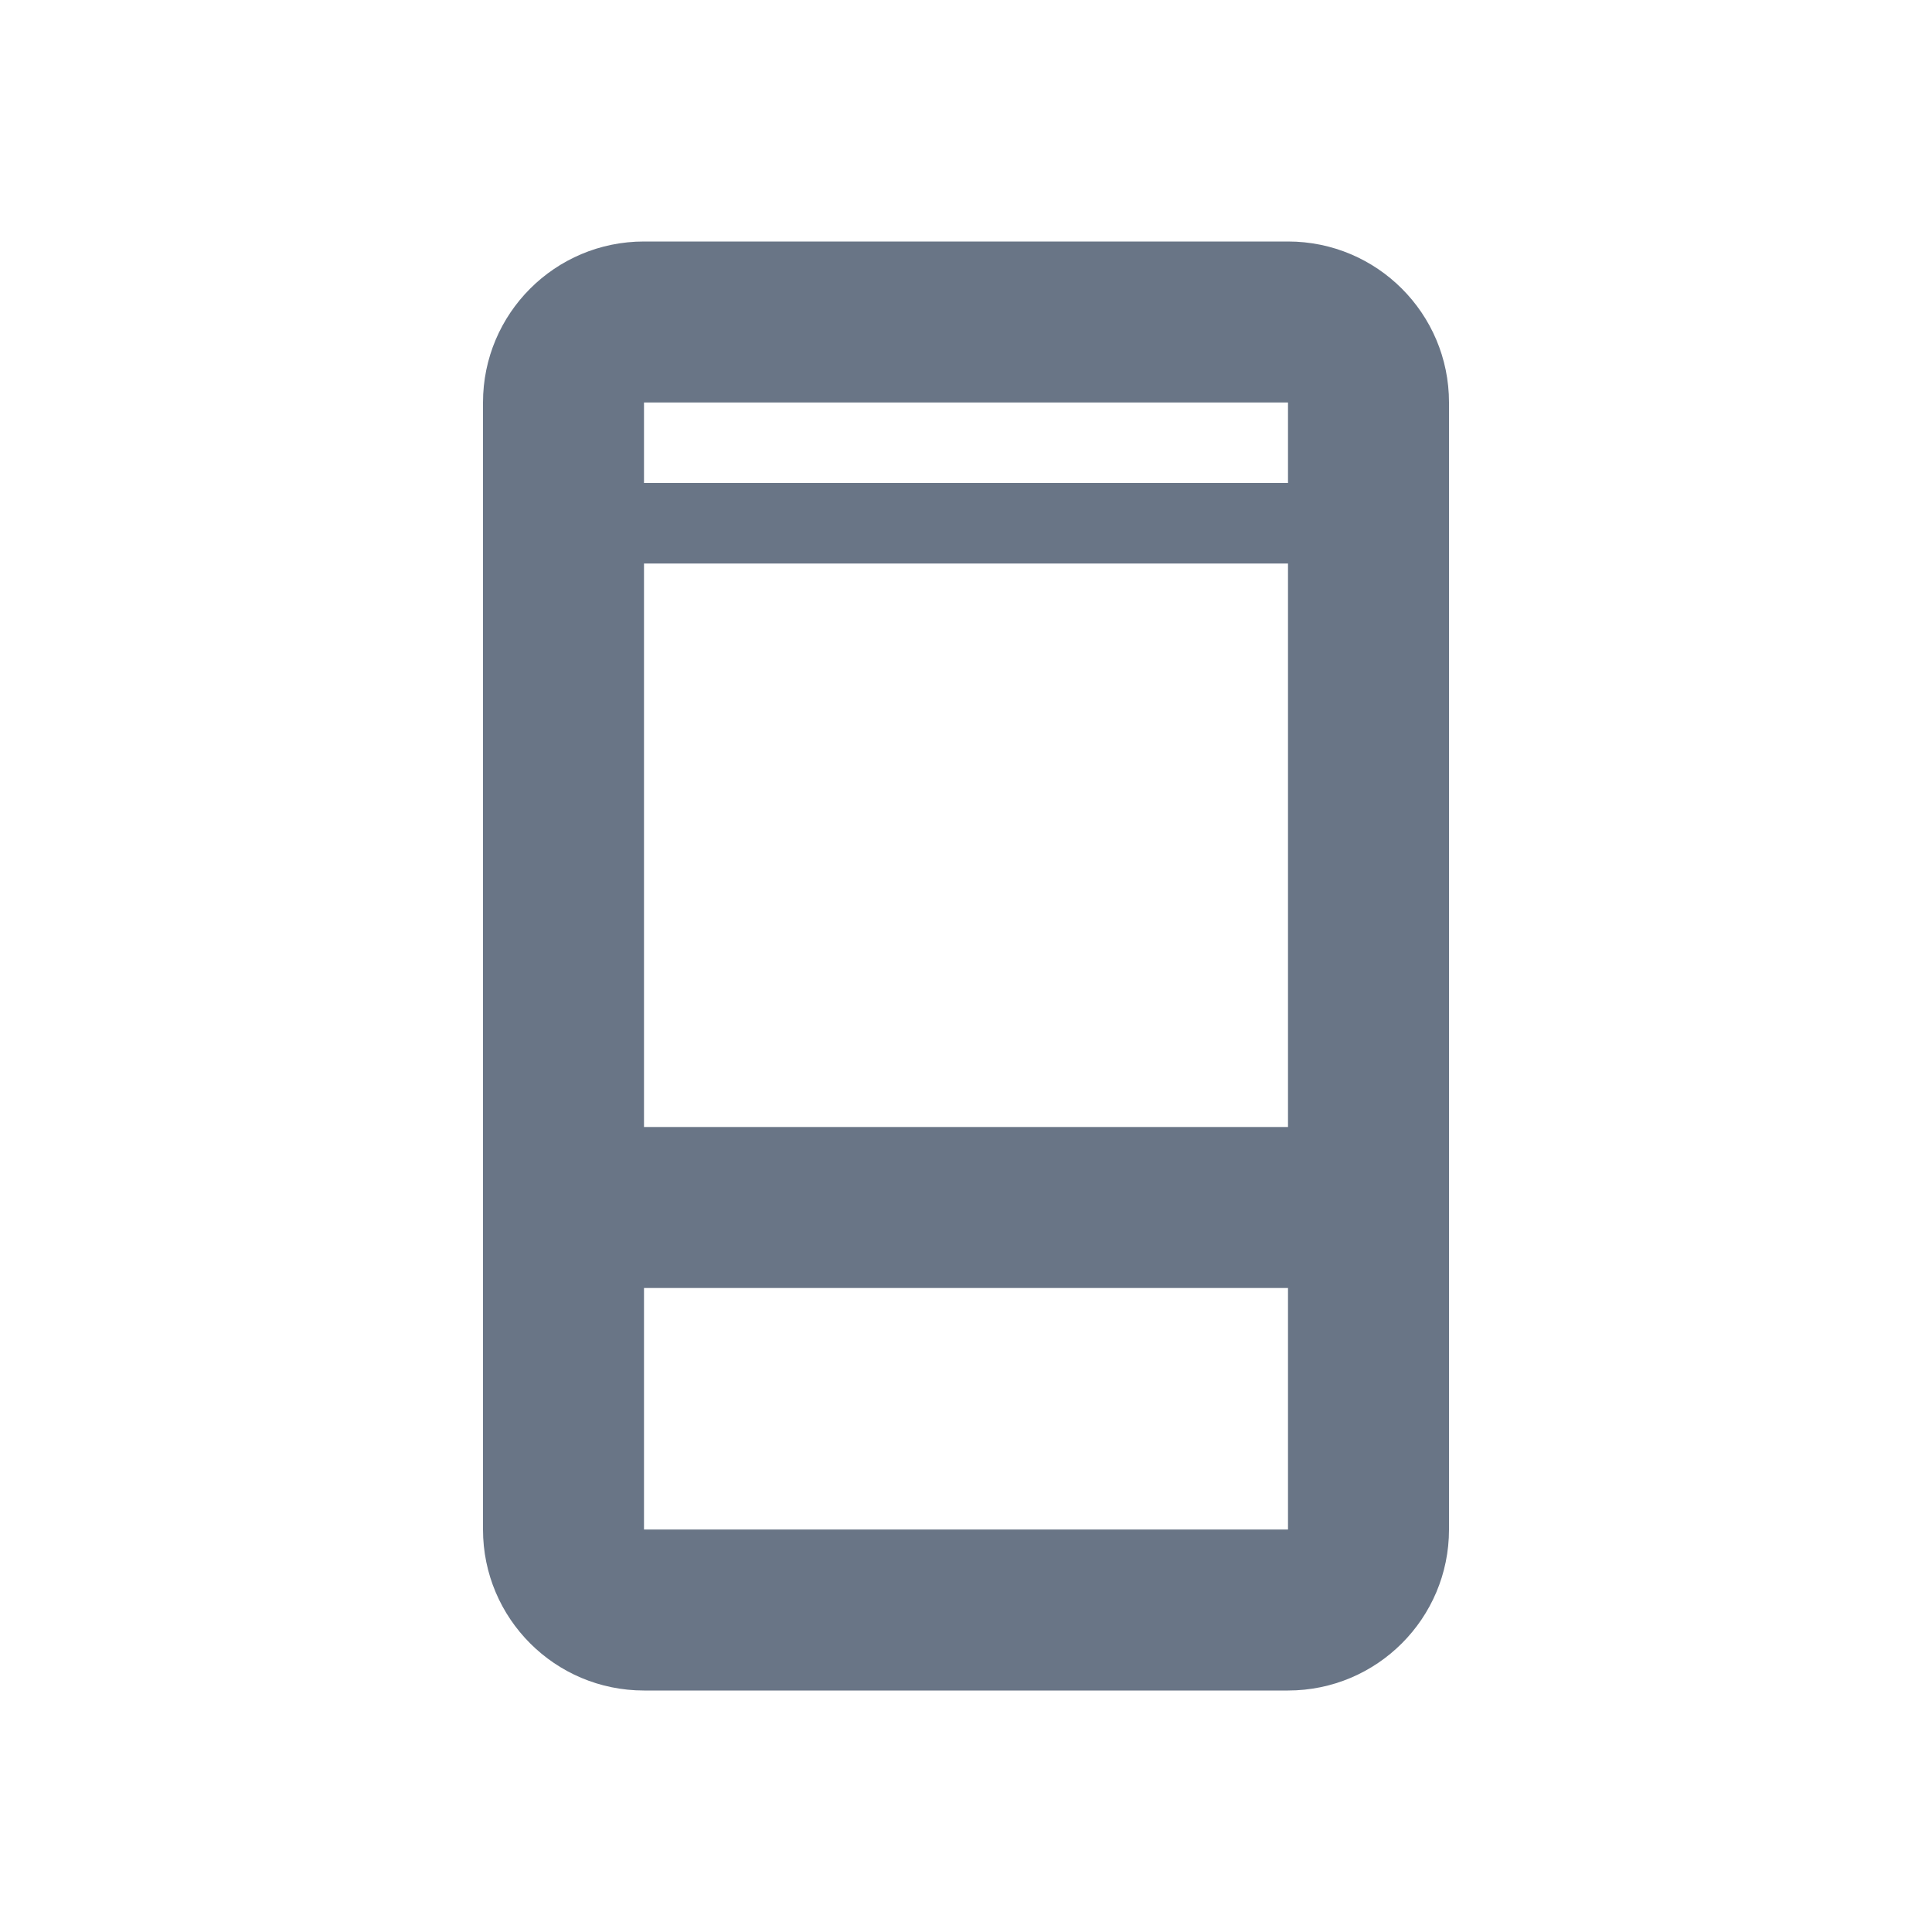 <?xml version="1.0" encoding="UTF-8"?>
<svg width="24px" height="24px" viewBox="0 0 24 24" version="1.1" xmlns="http://www.w3.org/2000/svg" xmlns:xlink="http://www.w3.org/1999/xlink">
    <!-- Generator: sketchtool 50.2 (55047) - http://www.bohemiancoding.com/sketch -->
    <title>45B92B2A-2C42-4BC9-B9DF-B61E14A7200E</title>
    <desc>Created with sketchtool.</desc>
    <defs></defs>
    <g id="Symbols" stroke="none" stroke-width="1" fill="none" fill-rule="evenodd">
        <g id="⚛️/icon/24/app-version" fill="#697586">
            <g id="Group" transform="translate(6, 3)">
                <path d="M2,0 L10,0 C11.105,-2.02906125e-16 12,0.895 12,2 L12,16 C12,17.105 11.105,18 10,18 L2,18 C0.895,18 1.3527075e-16,17.105 0,16 L0,2 C-1.3527075e-16,0.895 0.895,2.02906125e-16 2,0 Z M2,2 L2,16 L10,16 L10,2 L2,2 Z M2,3 L10,3 L10,4 L2,4 L2,3 Z M2,11 L10,11 L10,13 L2,13 L2,11 Z" id="Combined-Shape"></path>
            </g>
        </g>
    </g>
</svg>